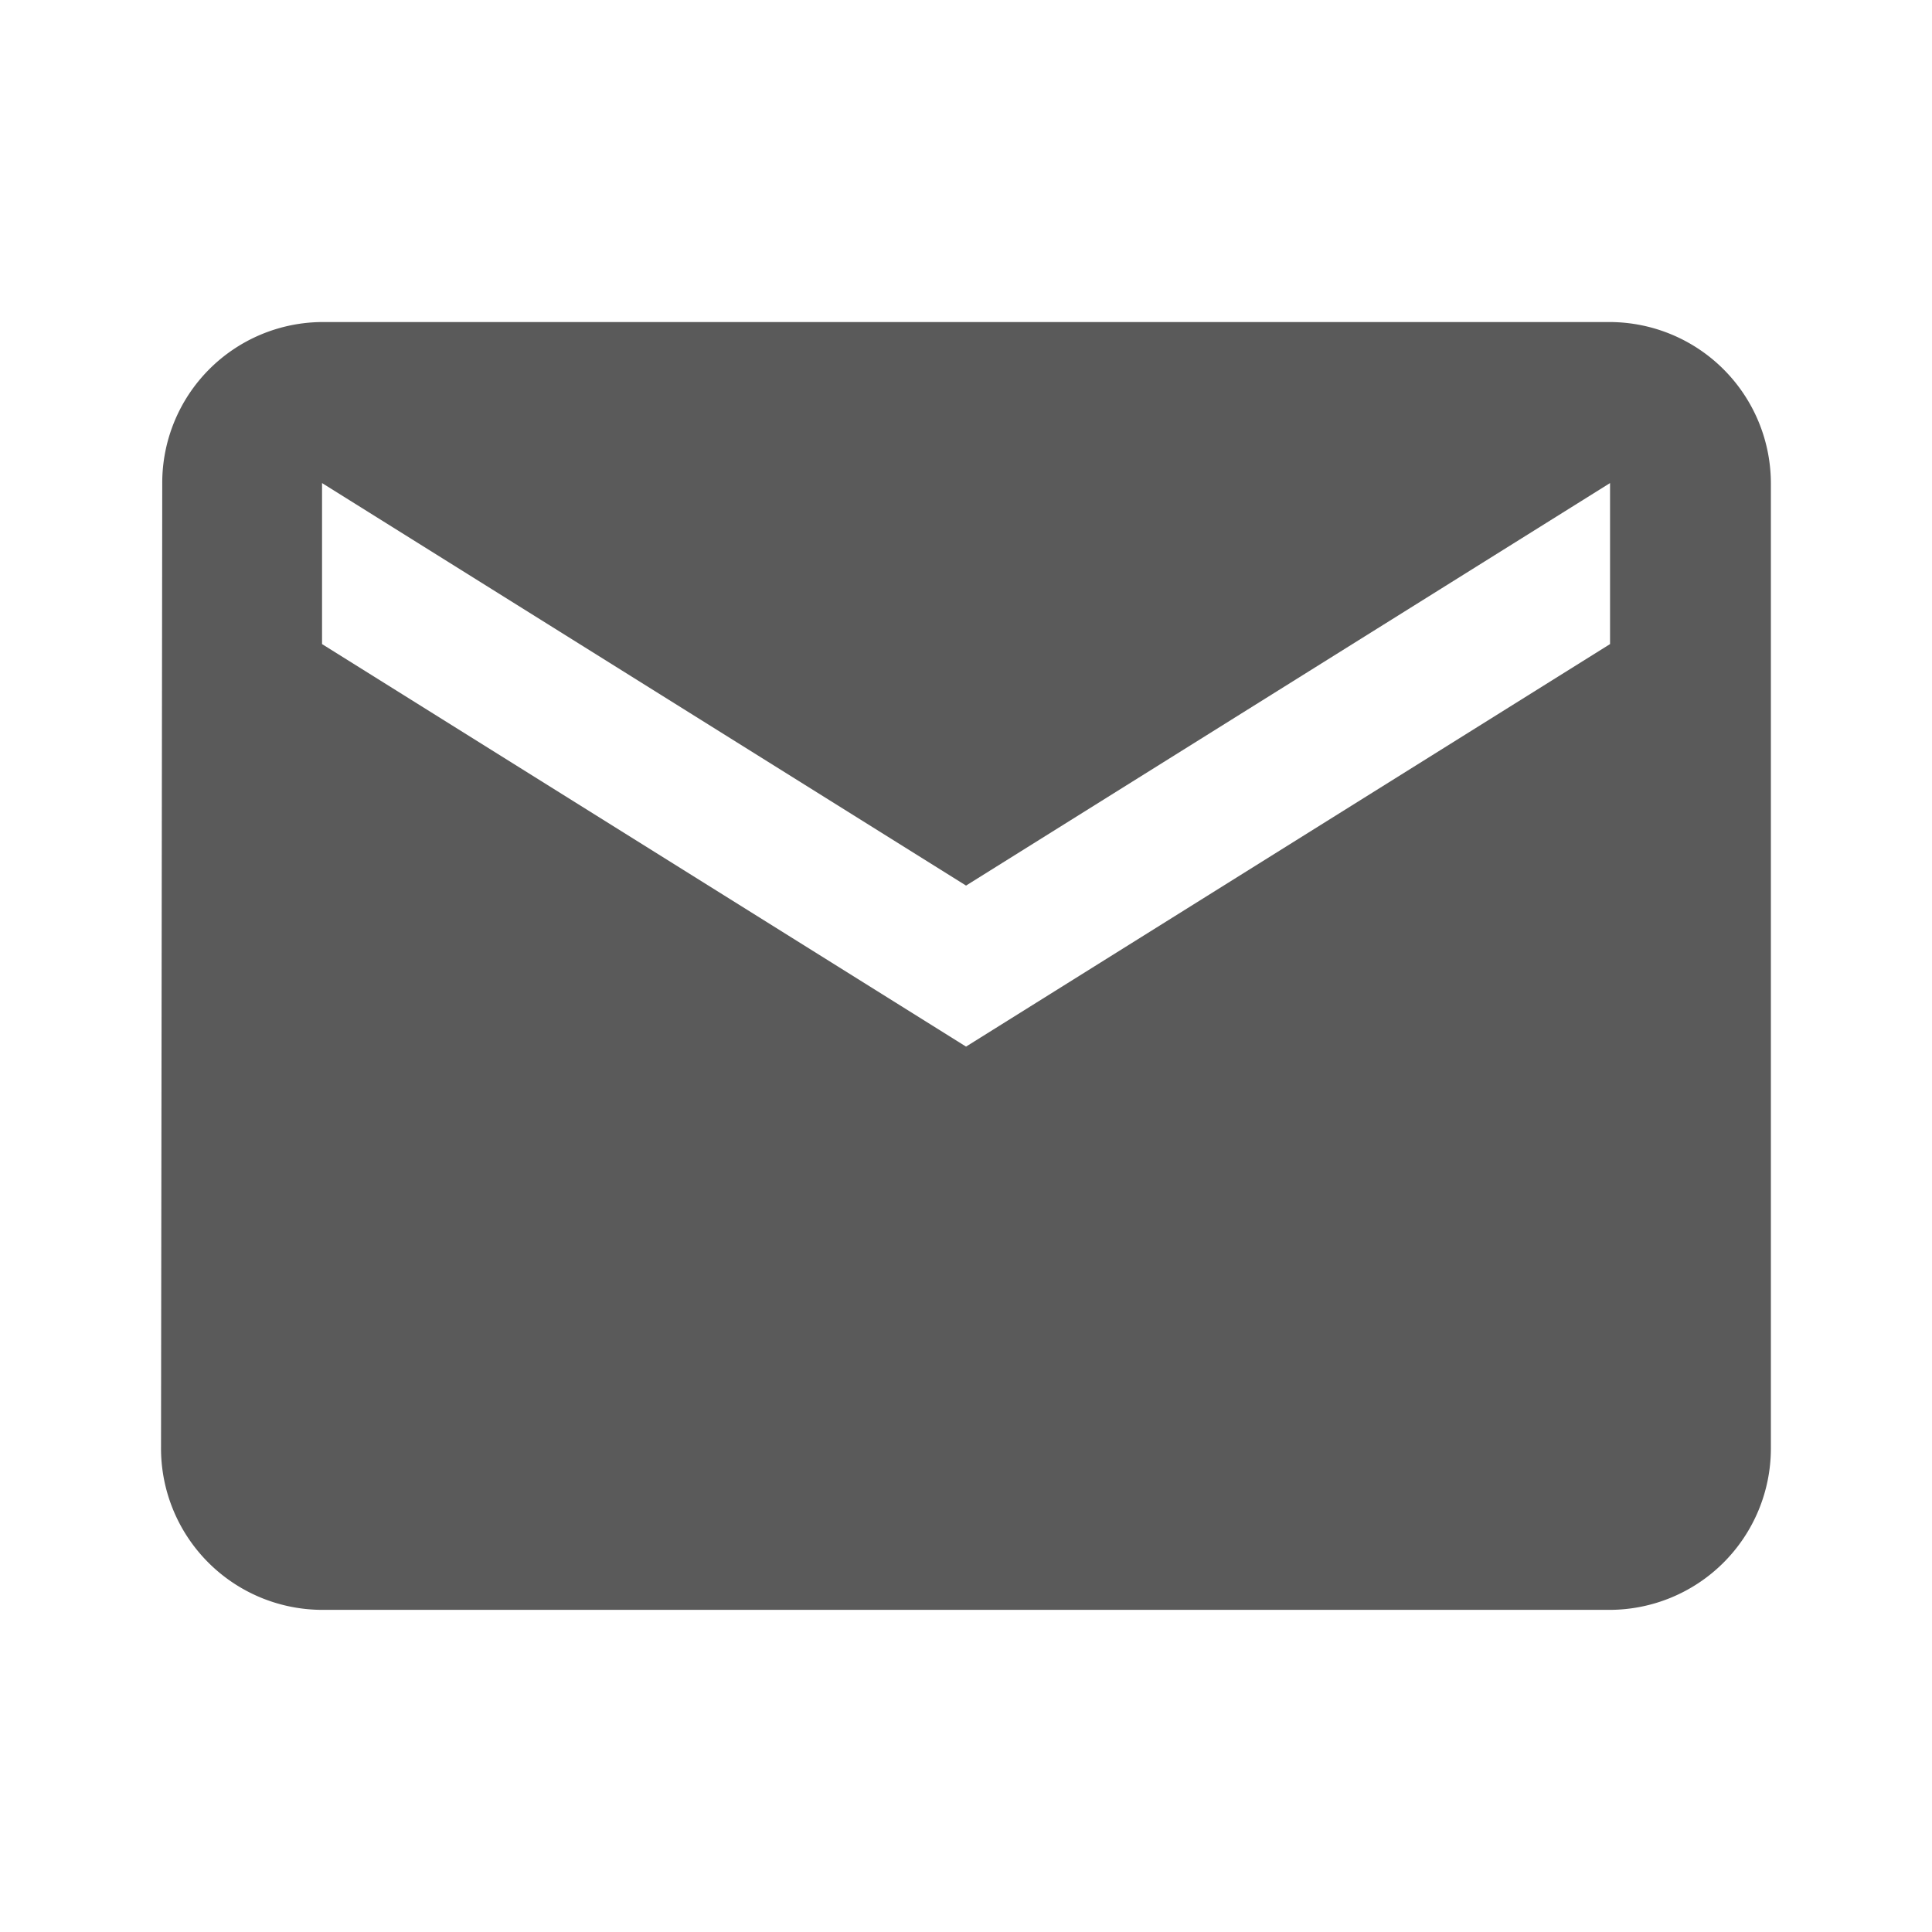 <svg id="email-24px" xmlns="http://www.w3.org/2000/svg" width="20.553" height="20.554" viewBox="0 0 20.553 20.554">
  <path id="Trazado_1140" data-name="Trazado 1140" d="M17.415,4H3.713a1.711,1.711,0,0,0-1.7,1.713L2,15.99A1.718,1.718,0,0,0,3.713,17.7h13.7a1.718,1.718,0,0,0,1.713-1.713V5.713A1.718,1.718,0,0,0,17.415,4Zm0,3.426-6.851,4.282L3.713,7.426V5.713l6.851,4.282,6.851-4.282Z" transform="translate(-0.287 -0.574)" fill="#5a5a5a"/>
  <path id="Trazado_1141" data-name="Trazado 1141" d="M0,0H20.553V20.553H0Z" fill="none"/>
</svg>
